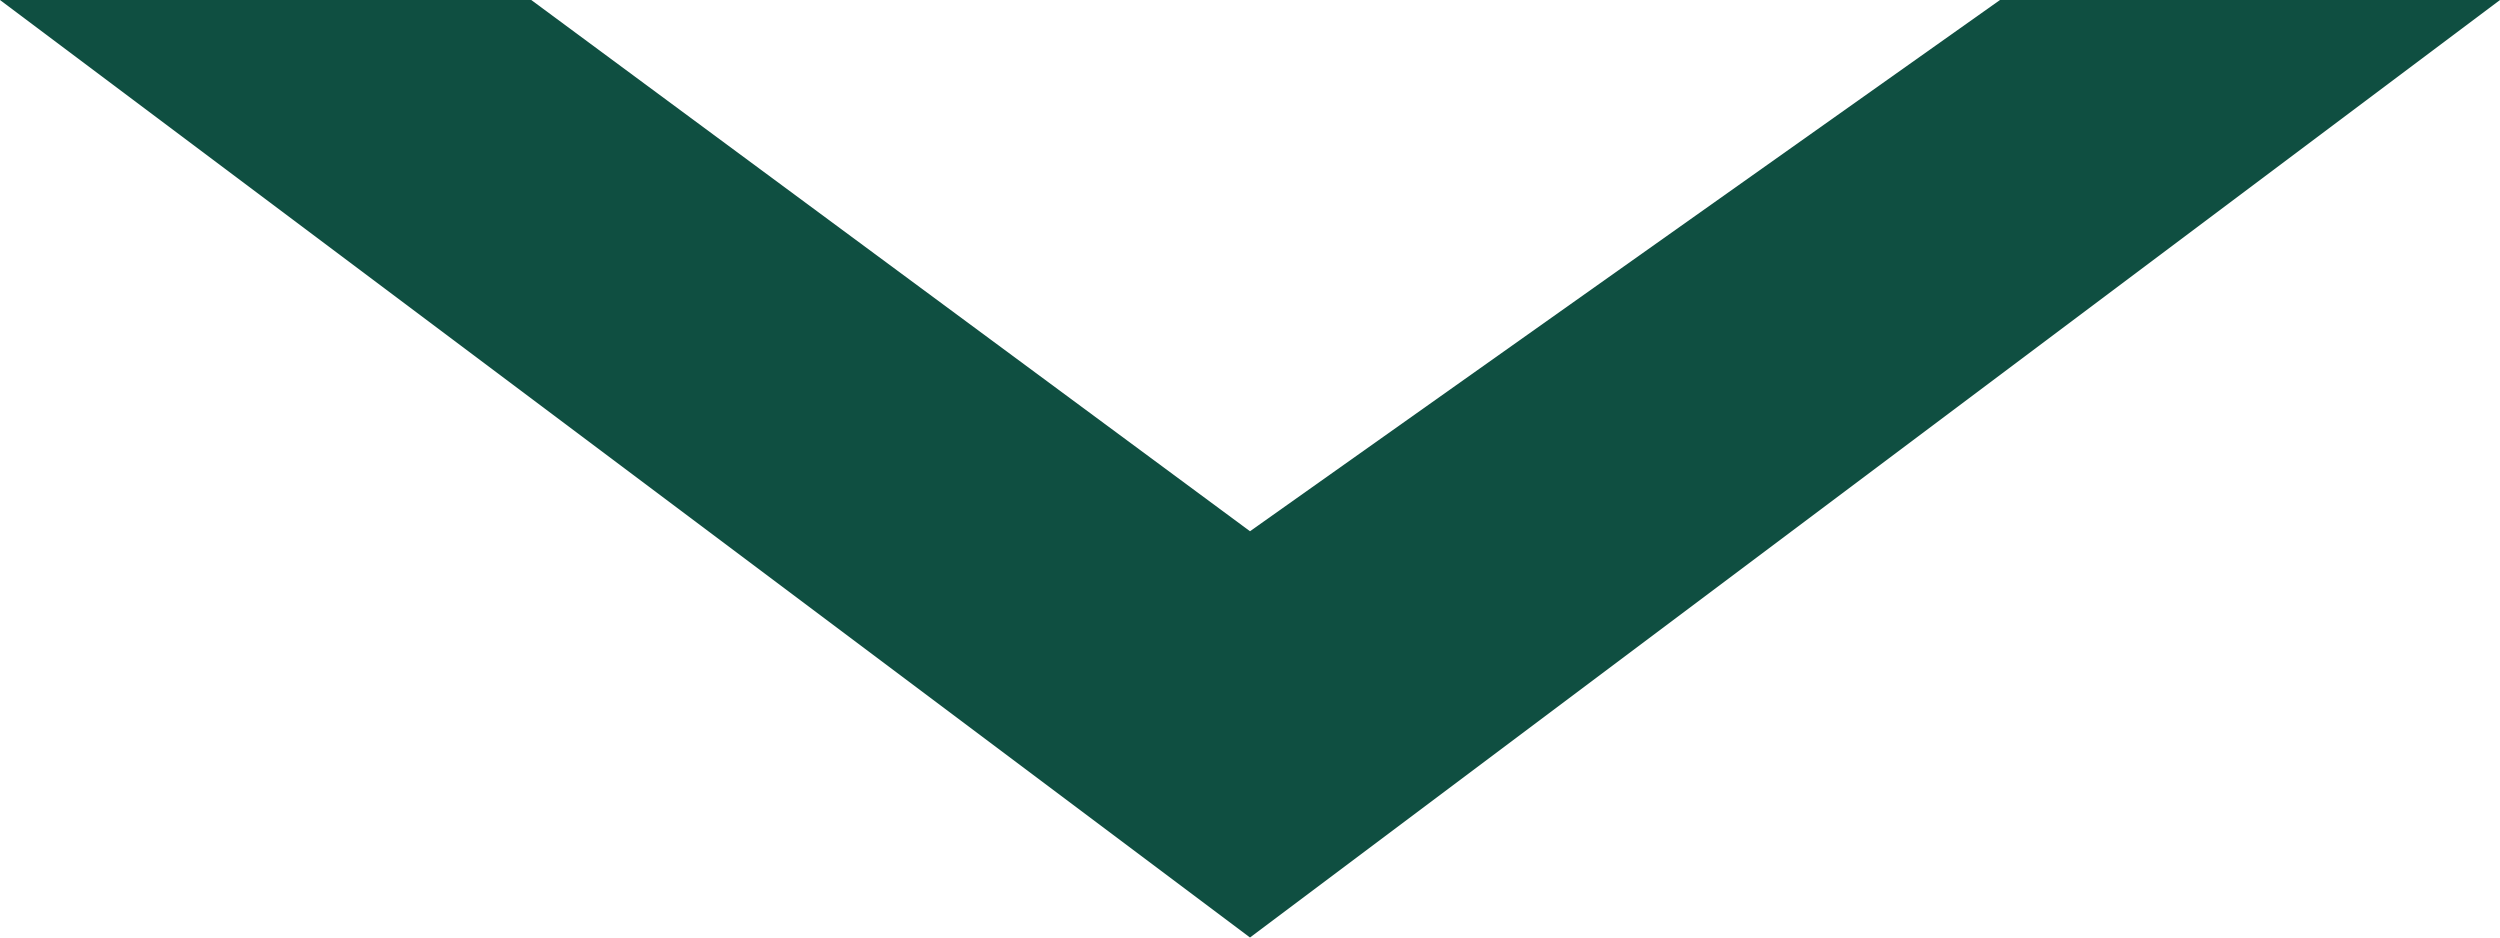 <?xml version="1.0" encoding="utf-8"?>
<!-- Generator: Adobe Illustrator 23.0.1, SVG Export Plug-In . SVG Version: 6.00 Build 0)  -->
<svg version="1.1" id="Layer_1" xmlns="http://www.w3.org/2000/svg" xmlns:xlink="http://www.w3.org/1999/xlink" x="0px" y="0px"
	 viewBox="0 0 8 3" style="enable-background:new 0 0 8 3;" xml:space="preserve">
<style type="text/css">
	.st0{fill:#FFFFFF;}
	.st1{fill:#0F4F41;}
	.st2{fill-rule:evenodd;clip-rule:evenodd;fill:#0F4F41;}
</style>
<g>
	<polygon class="st1" points="6.4,0 4,1.7 1.7,0 0,0 0,0 4,3 8,0 8,0 	"/>
</g>
</svg>
